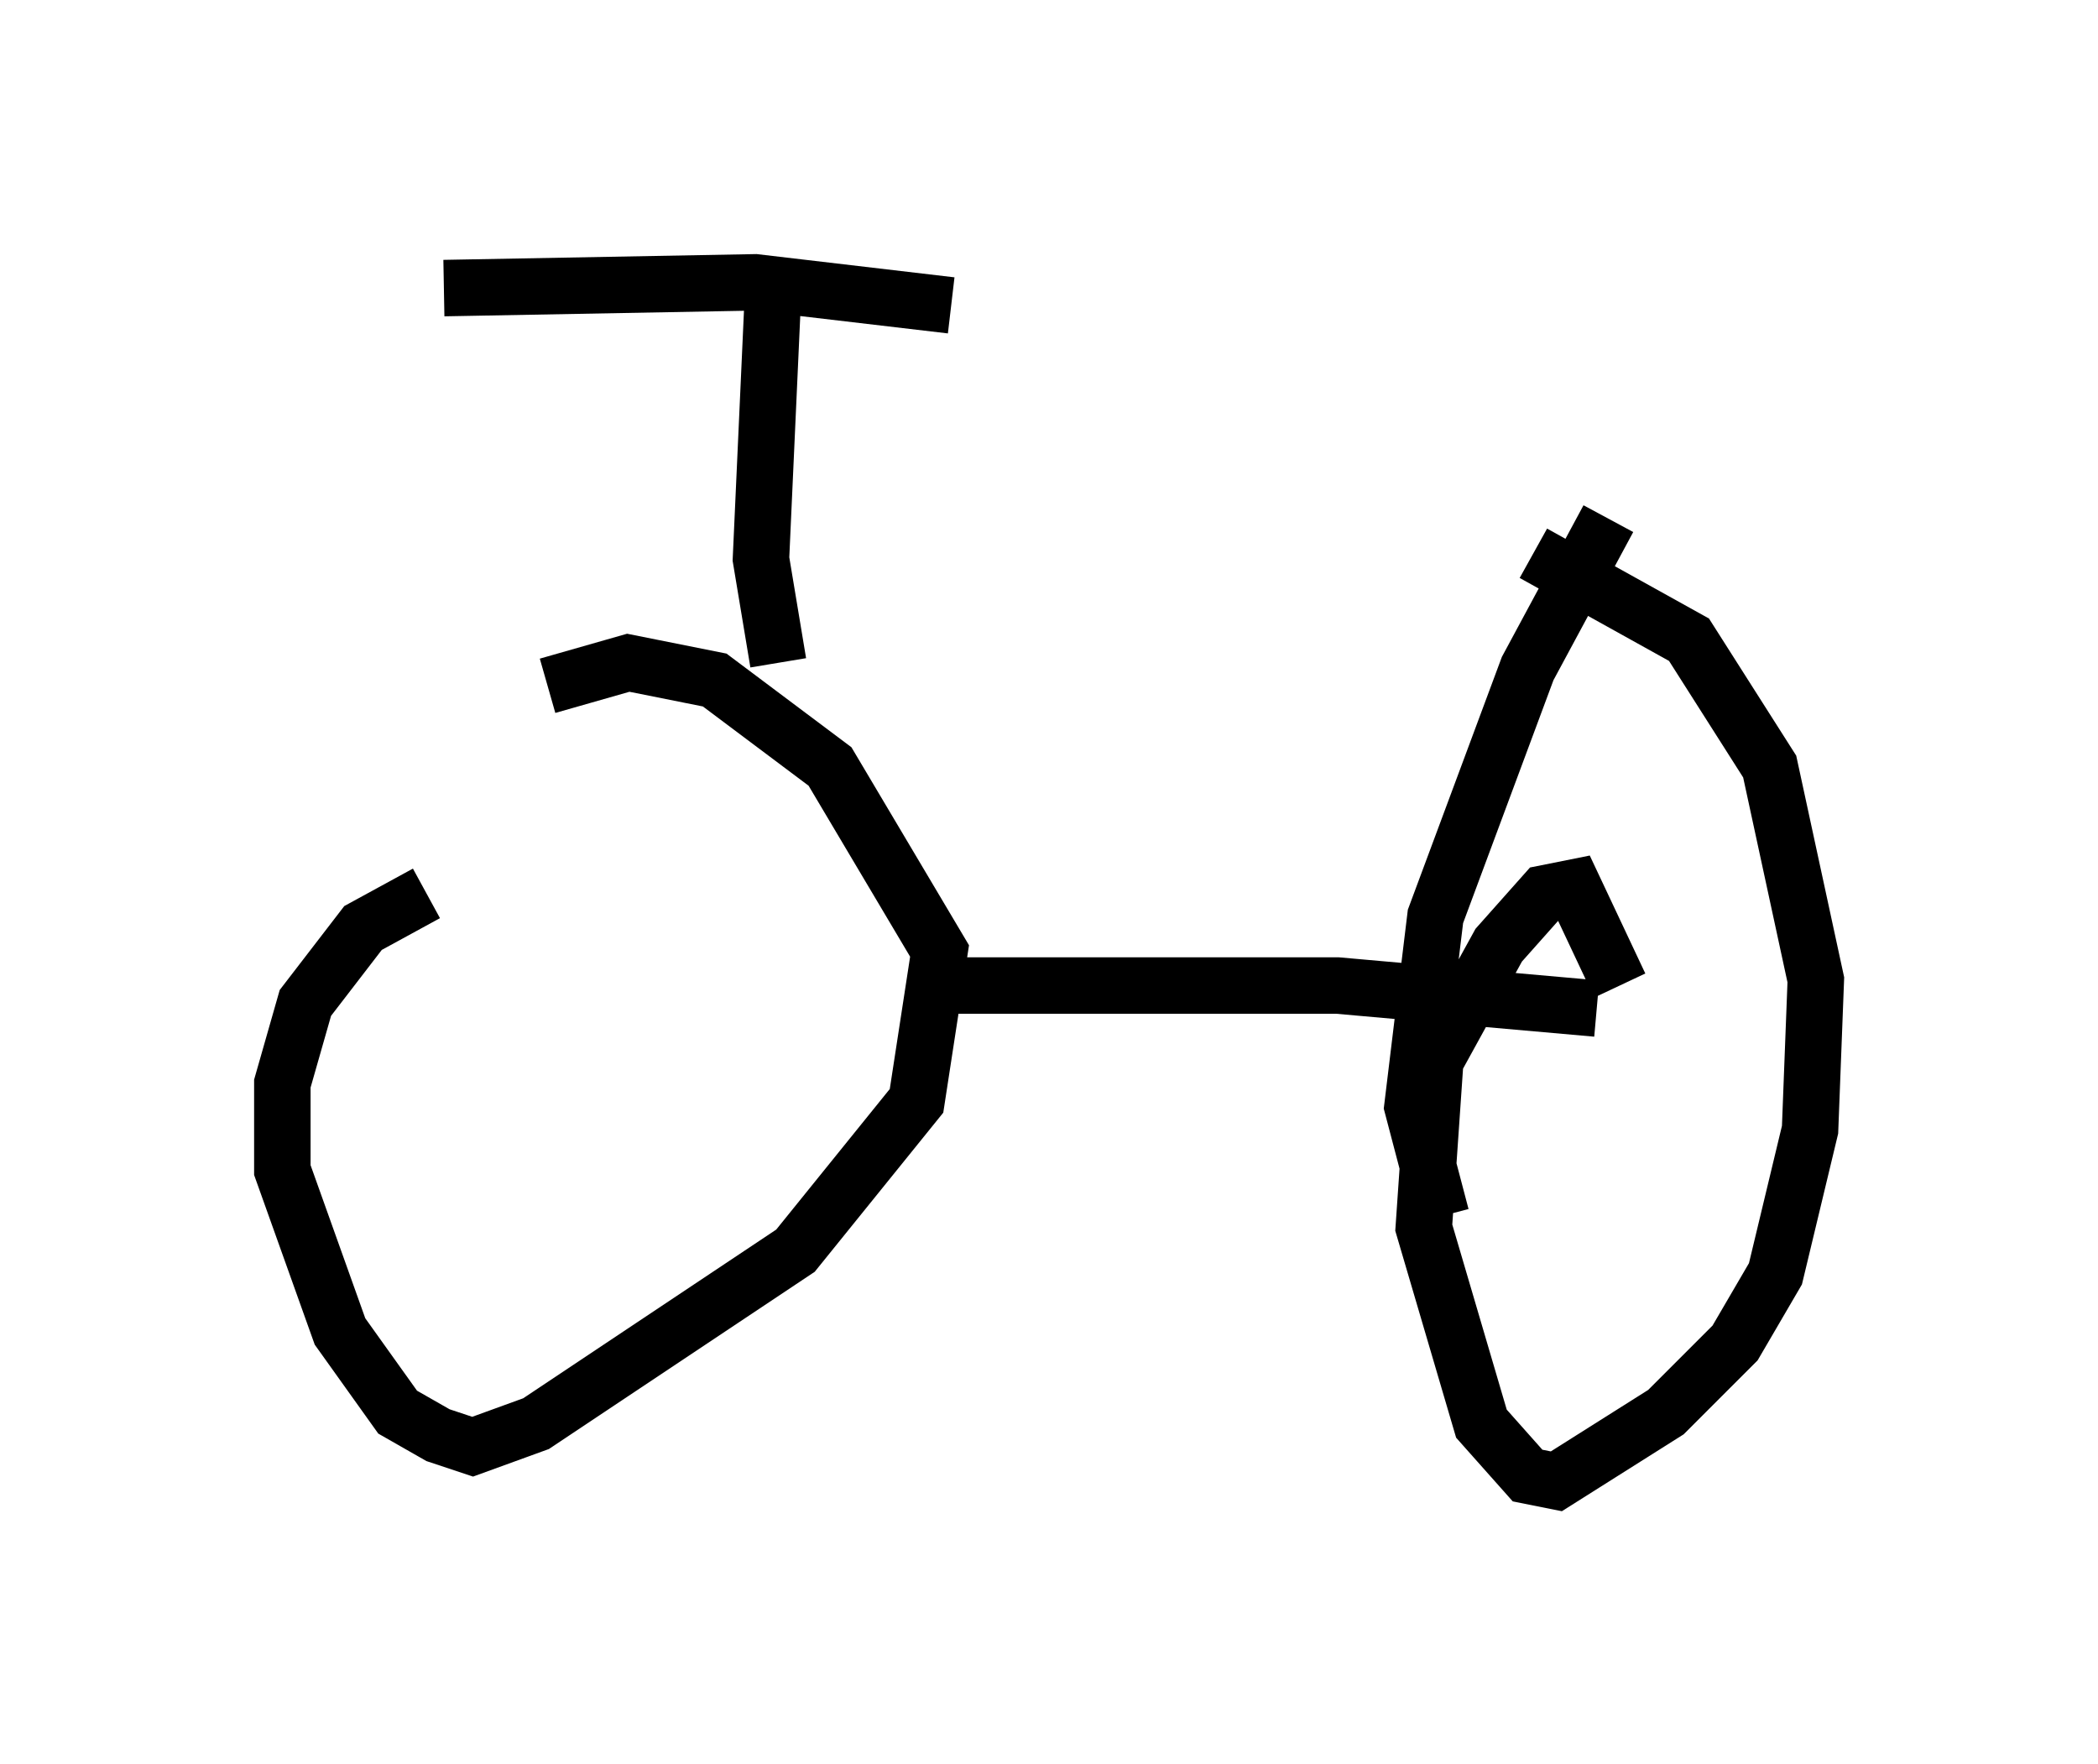 <?xml version="1.0" encoding="utf-8" ?>
<svg baseProfile="full" height="31.234" version="1.1" width="37.154" xmlns="http://www.w3.org/2000/svg" xmlns:ev="http://www.w3.org/2001/xml-events" xmlns:xlink="http://www.w3.org/1999/xlink"><defs /><rect fill="white" height="31.234" width="37.154" x="0" y="0" /><path d="M11.431, 14.8 m-3.879, 1.021 l-1.123, 0.613 -1.021, 1.327 l-0.408, 1.429 0.0, 1.531 l1.021, 2.858 1.021, 1.429 l0.715, 0.408 0.613, 0.204 l1.123, -0.408 4.594, -3.063 l2.144, -2.654 0.408, -2.654 l-1.94, -3.267 -2.042, -1.531 l-1.531, -0.306 -1.429, 0.408 m6.942, 5.308 l7.044, 0.0 4.594, 0.408 m0.408, -0.408 l-0.817, -1.735 -0.51, 0.102 l-0.817, 0.919 -1.123, 2.042 l-0.204, 2.96 1.021, 3.471 l0.817, 0.919 0.51, 0.102 l1.94, -1.225 1.225, -1.225 l0.715, -1.225 0.613, -2.552 l0.102, -2.654 -0.817, -3.777 l-1.429, -2.246 -2.756, -1.531 m-13.373, 1.94 l-0.306, -1.838 0.204, -4.492 m-5.819, -0.306 l5.513, -0.102 3.471, 0.408 m11.638, 3.777 l-1.429, 2.654 -1.633, 4.39 l-0.408, 3.369 0.51, 1.94 " fill="none" stroke="black" stroke-width="1" /></svg>